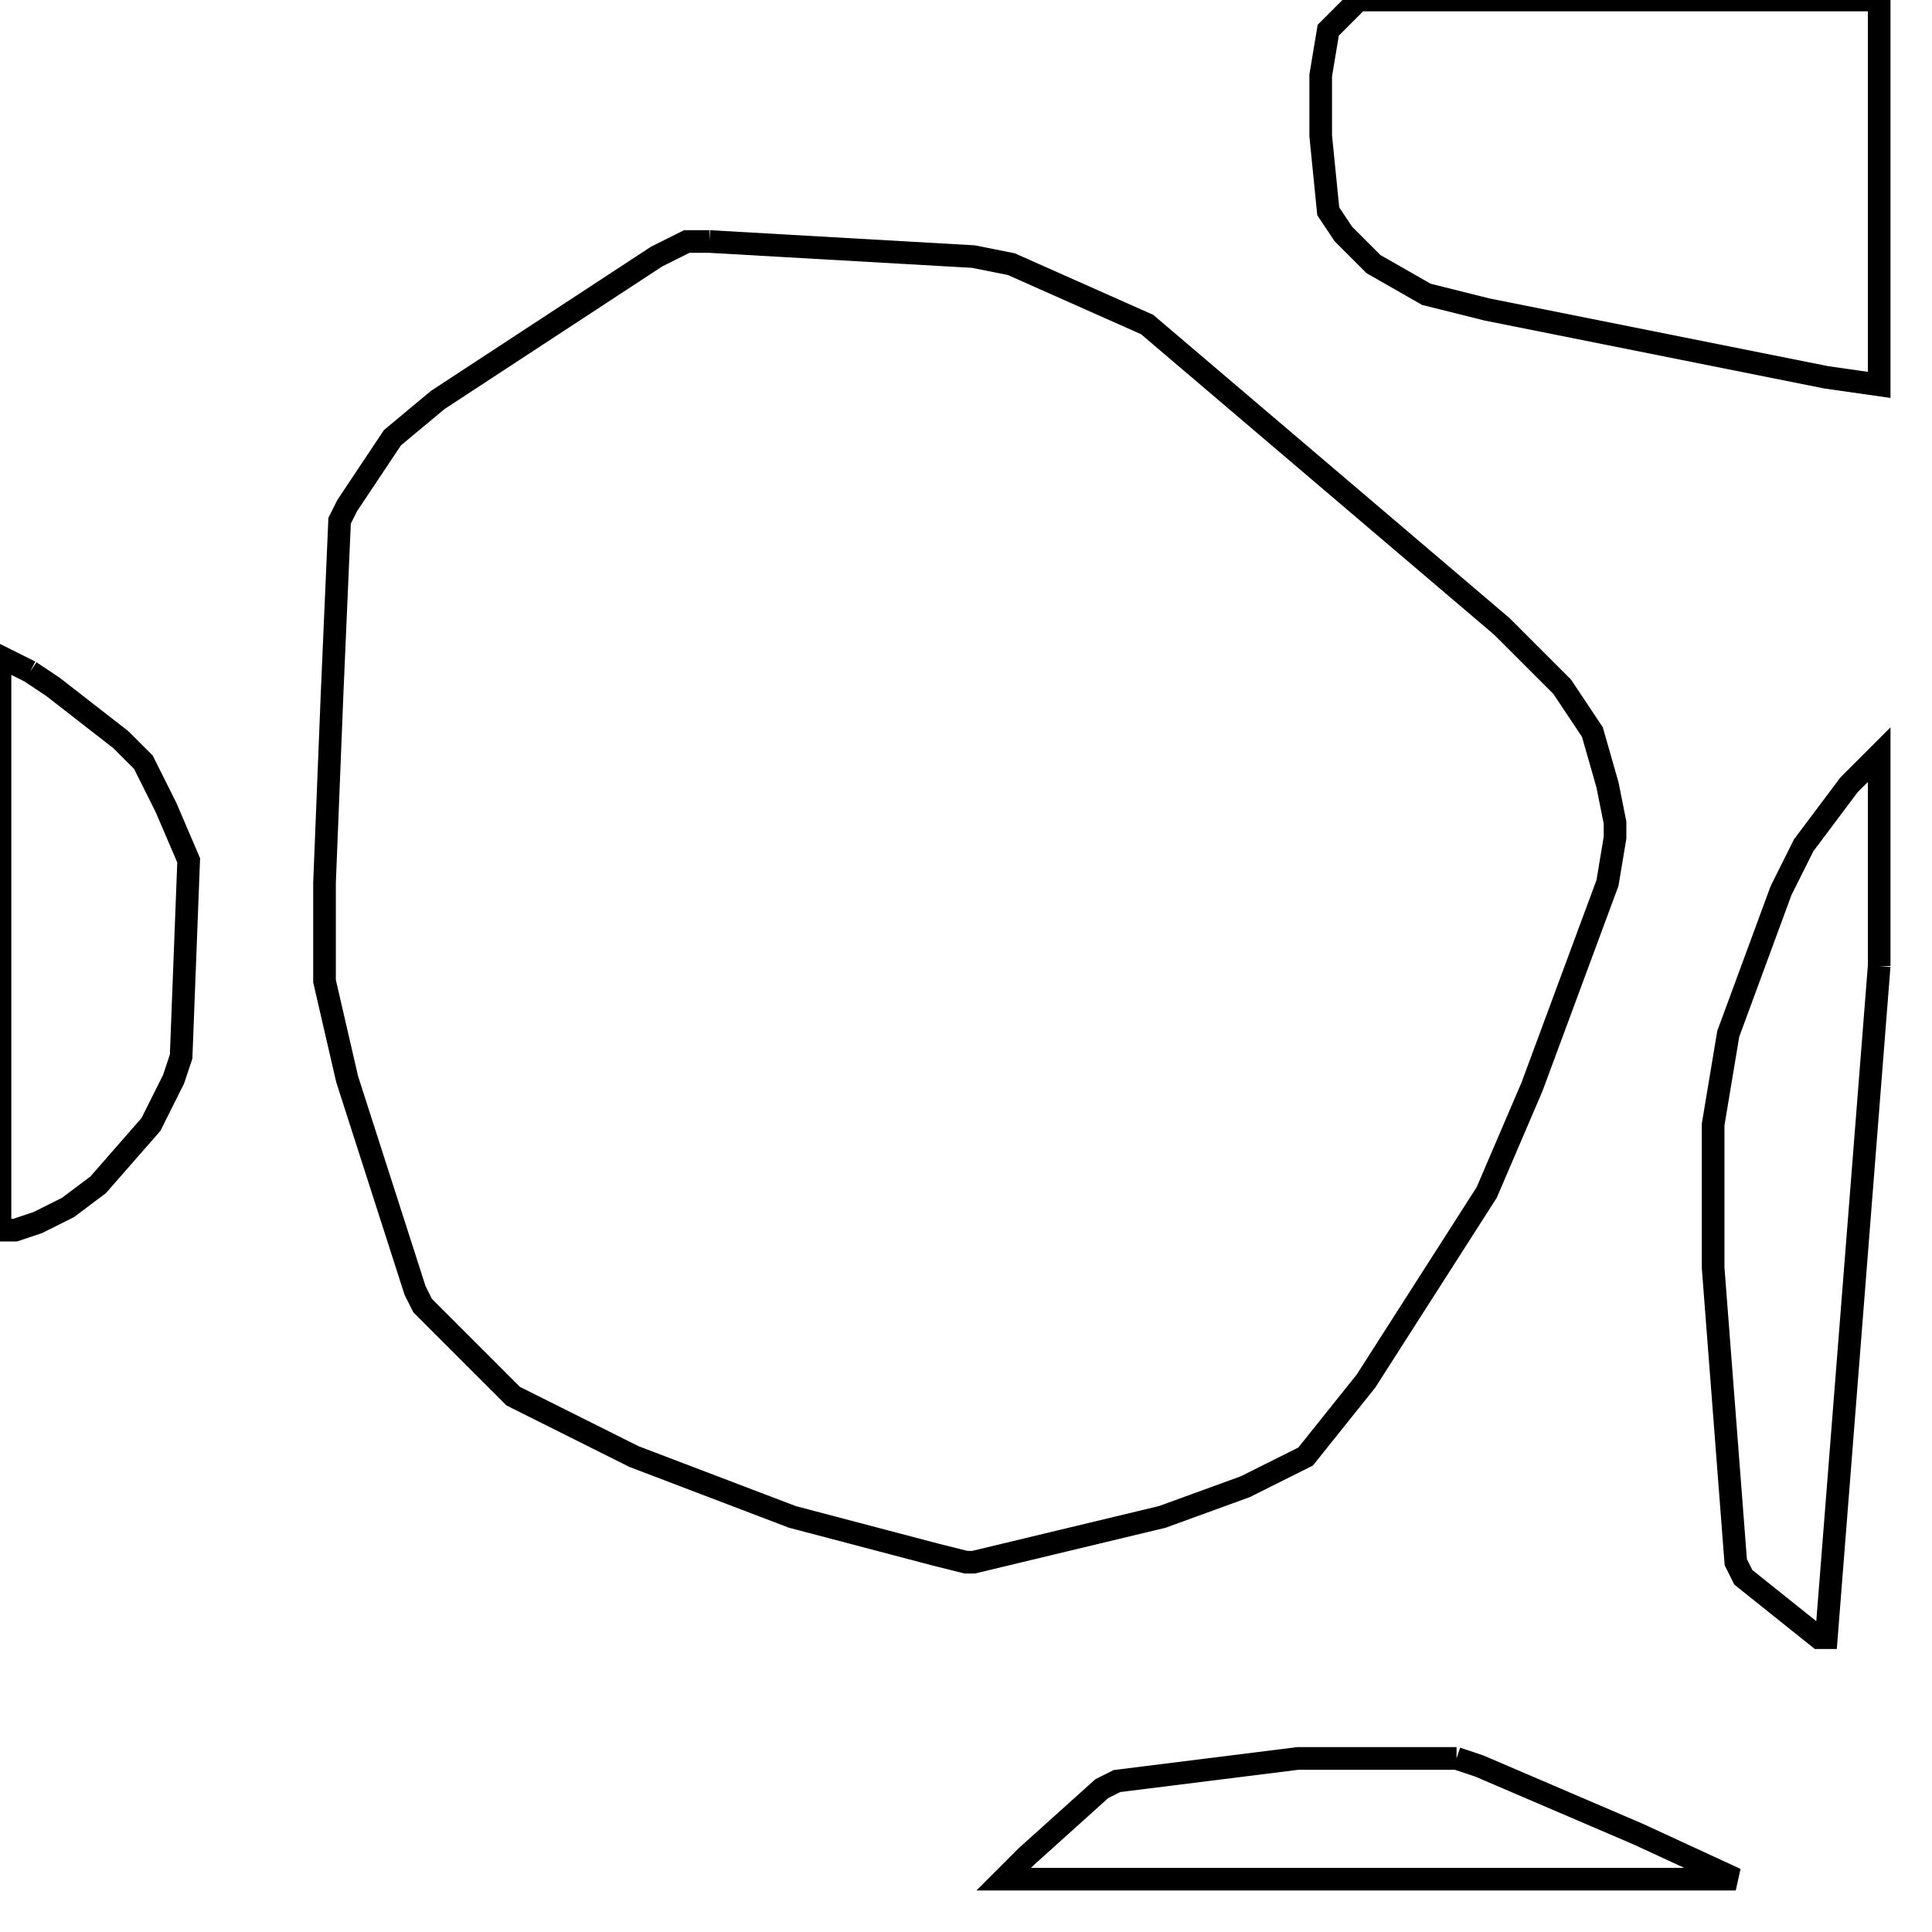 <svg width="256" height="256" xmlns="http://www.w3.org/2000/svg" fill-opacity="0" stroke="black" stroke-width="3" ><path d="M94 32 129 34 134 35 152 43 199 83 207 91 211 97 213 104 214 109 214 111 213 117 203 144 197 158 181 183 173 193 165 197 154 201 129 207 128 207 124 206 105 201 84 193 68 185 56 173 55 171 46 143 43 130 43 117 44 92 45 69 46 67 52 58 58 53 87 34 91 32 94 32 "/><path d="M249 0 249 51 242 50 197 41 189 39 182 35 178 31 176 28 175 18 175 10 176 4 180 0 249 0 "/><path d="M4 89 7 91 16 98 19 101 22 107 25 114 24 140 23 143 20 149 13 157 9 160 5 162 2 163 0 163 0 87 4 89 "/><path d="M193 233 196 234 217 243 230 249 133 249 136 246 146 237 148 236 172 233 193 233 "/><path d="M249 128 242 217 241 217 231 209 230 207 227 168 227 149 229 137 236 118 239 112 245 104 249 100 249 128 "/></svg>